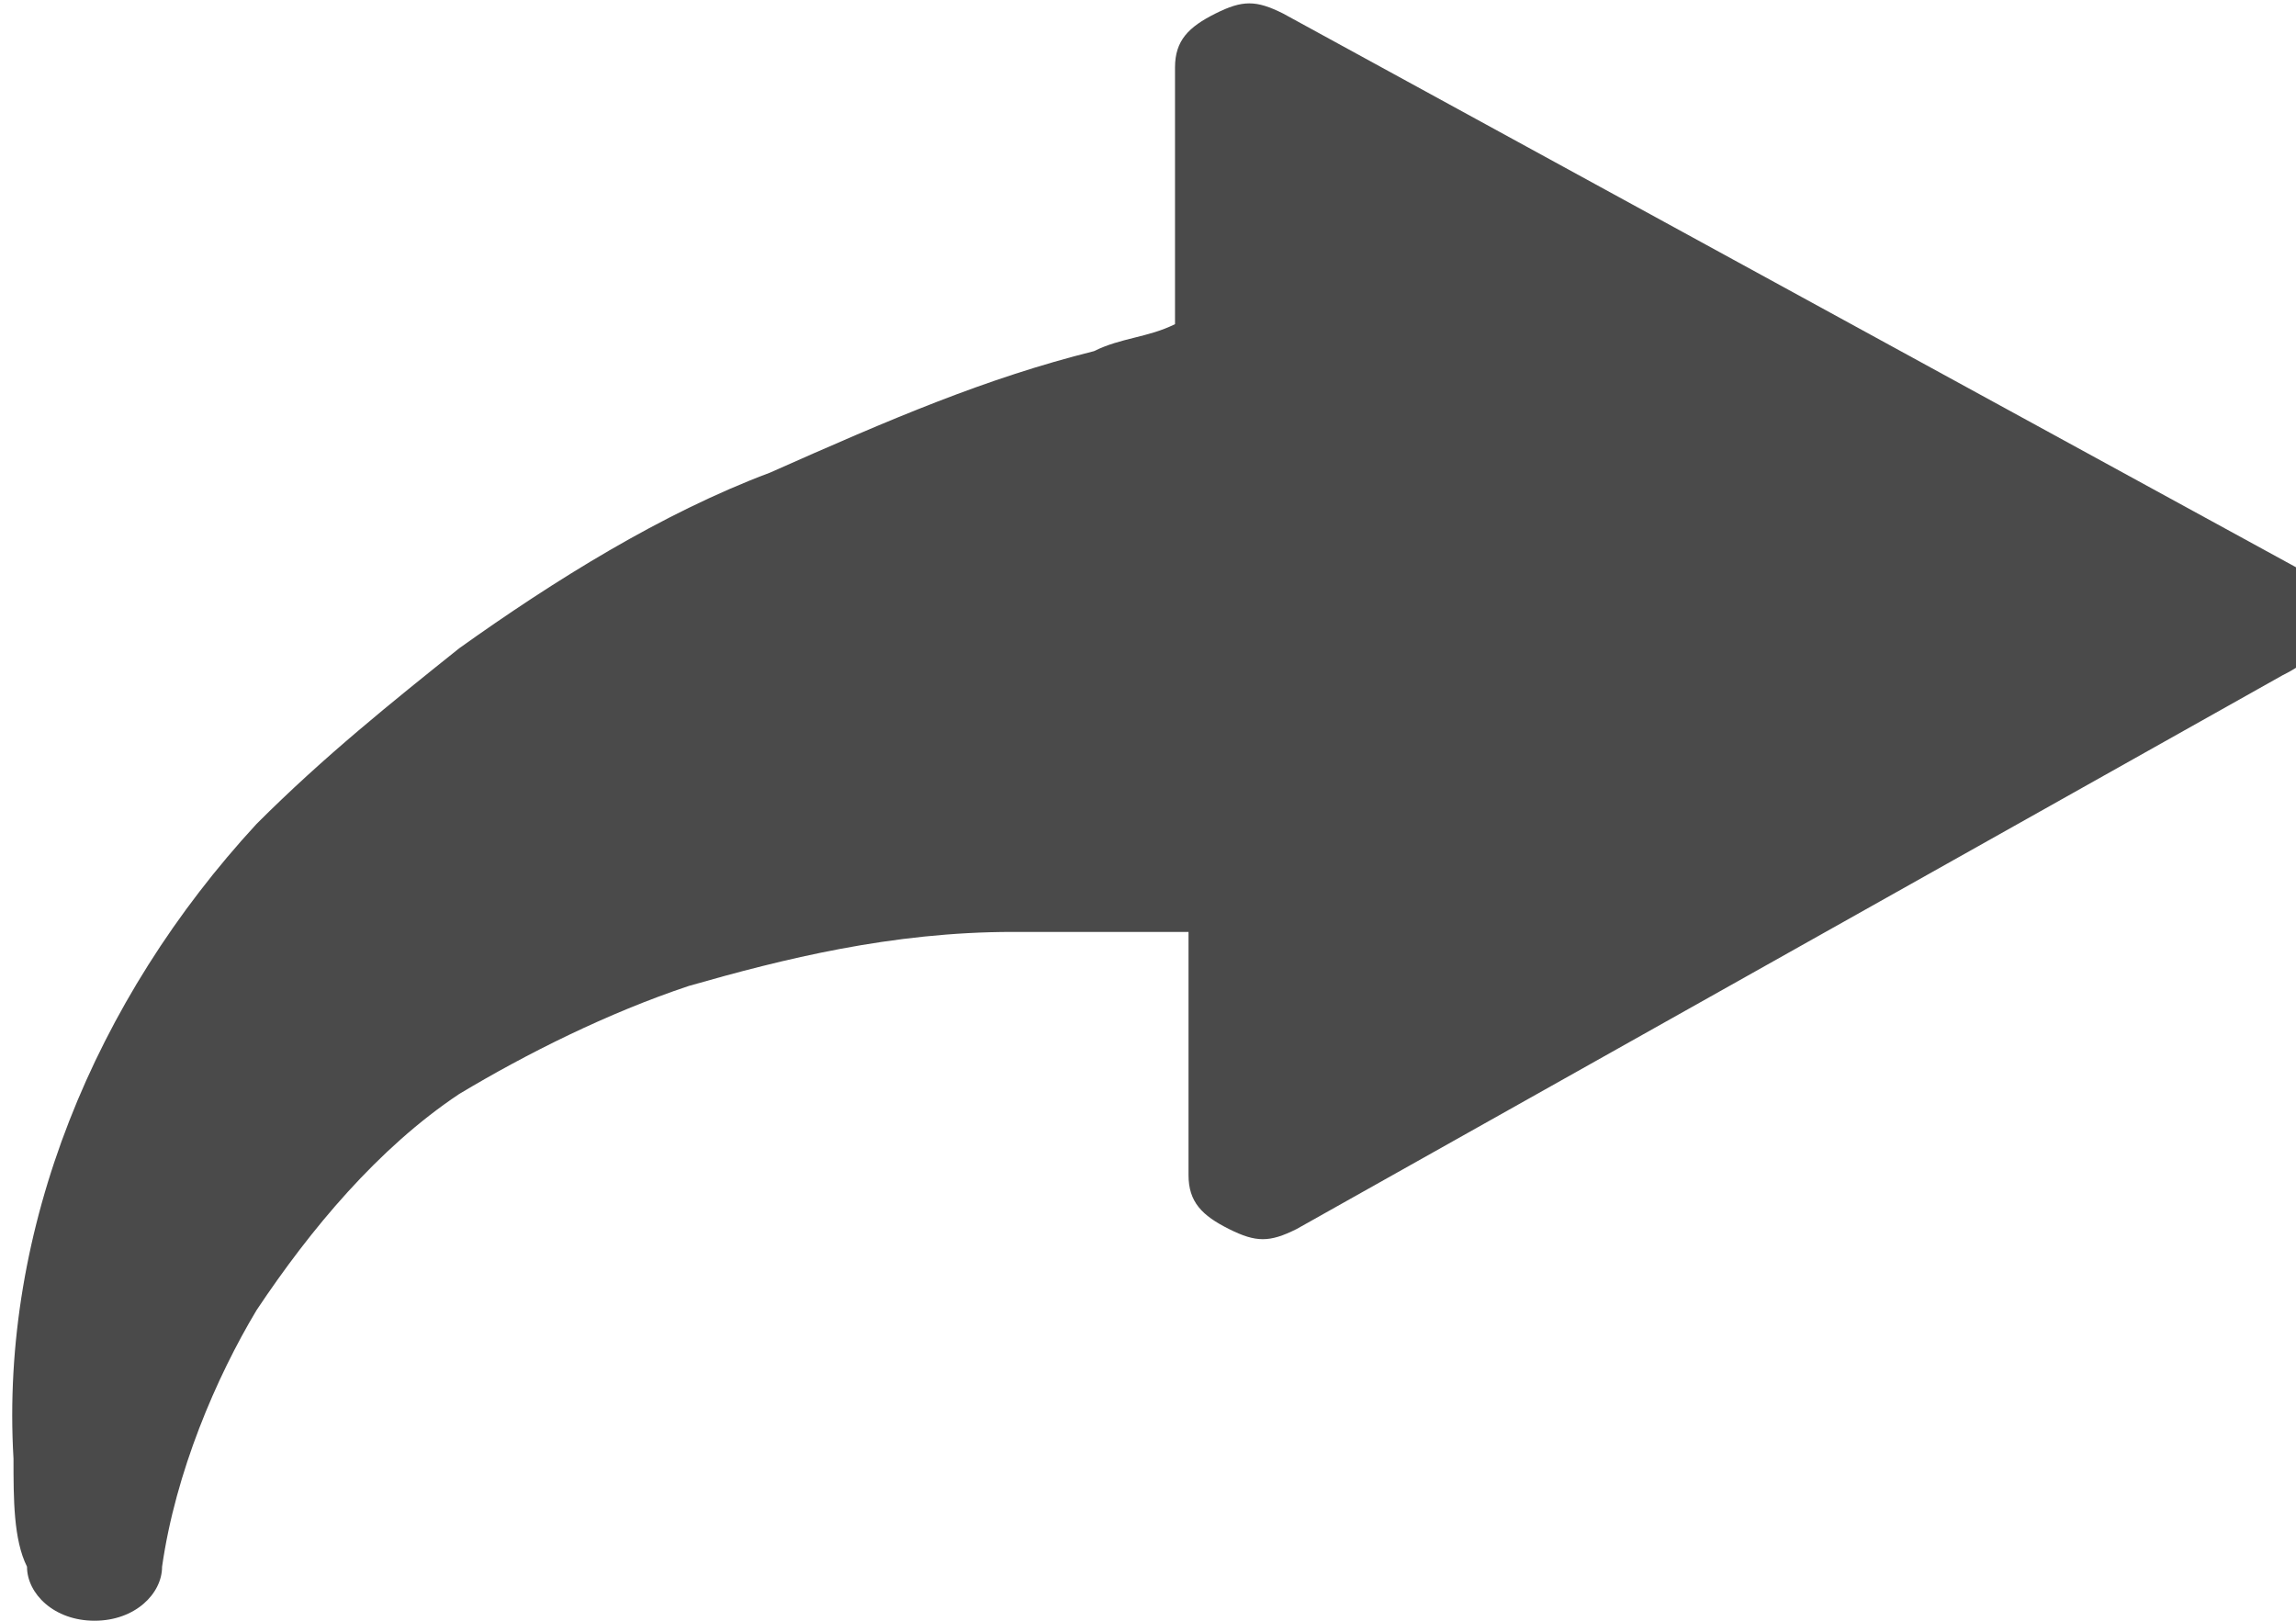 <svg xmlns="http://www.w3.org/2000/svg" version="1.1" x="0" y="0" width="17" height="12" viewBox="0 0 17 12" xml:space="preserve"><style type="text/css">
	.st0{fill:#4A4A4A;}
</style><title>Shape Copy 4</title><desc>Created with Sketch.</desc><g transform="translate(-282, -3192)"><g transform="translate(10, 3171)"><g transform="translate(141, 21)"><path class="st0" d="M140.5 0.1c-0.2-0.1-0.3-0.1-0.5 0 -0.2 0.1-0.3 0.2-0.3 0.4 0 0 0 1.9 0 1.9 -0.2 0.1-0.4 0.1-0.6 0.2 -0.8 0.2-1.5 0.5-2.4 0.9 -0.8 0.3-1.6 0.8-2.3 1.3 -0.5 0.4-1 0.8-1.5 1.3 -1.2 1.3-1.9 3-1.8 4.7 0 0.3 0 0.6 0.1 0.8 0 0.2 0.2 0.4 0.5 0.4 0.3 0 0.5-0.2 0.5-0.4 0.1-0.7 0.4-1.4 0.7-1.9 0.4-0.6 0.9-1.2 1.5-1.6 0.5-0.3 1.1-0.6 1.7-0.8 0.7-0.2 1.5-0.4 2.4-0.4 0.4 0 0.8 0 1.2 0 0 0 0 0 0.1 0l0 1.8c0 0.2 0.1 0.3 0.3 0.4 0.2 0.1 0.3 0.1 0.5 0l7.3-4.1c0.2-0.1 0.3-0.2 0.3-0.4 0-0.2-0.1-0.3-0.2-0.4L140.5 0.1z"/></g></g></g></svg>